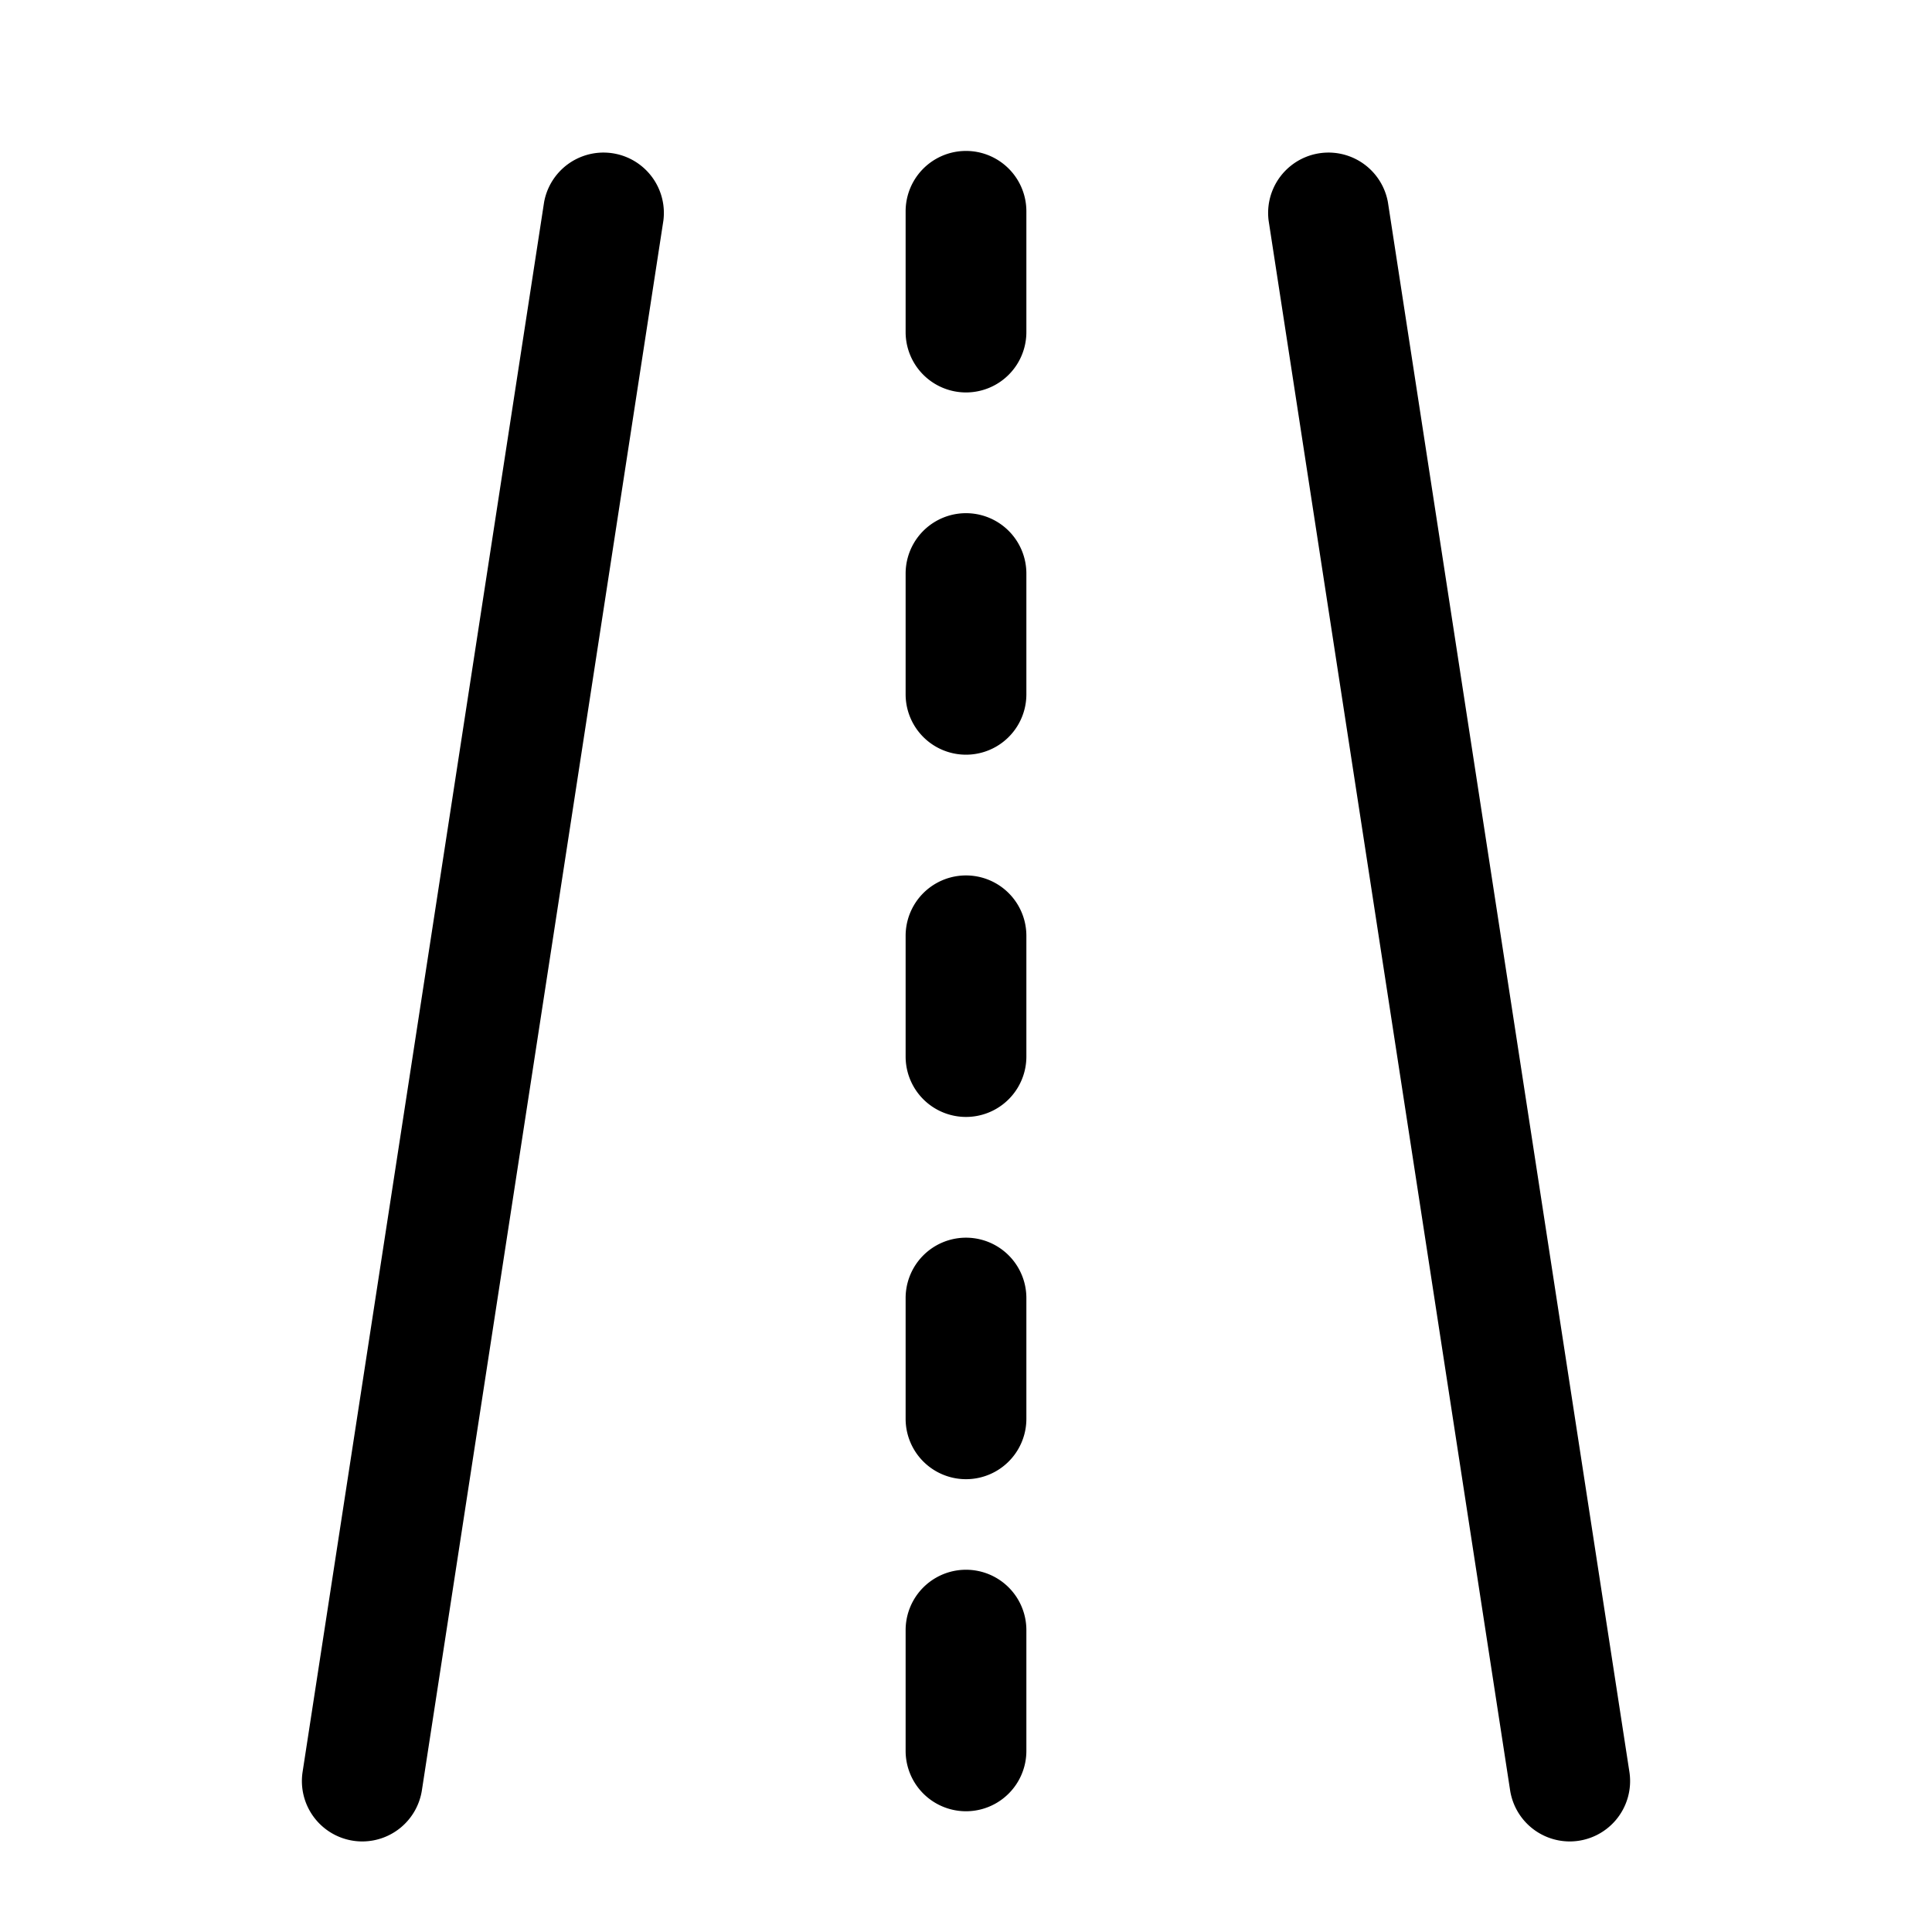 <svg xmlns="http://www.w3.org/2000/svg" viewBox="0 0 16 16" id="road">
    <path d="M3.001 15.25a.5.5 0 0 1-.495-.576l2-13a.5.5 0 0 1 .988.152l-2 13a.5.5 0 0 1-.493.424zM12.999 15.25a.5.5 0 0 1-.493-.424l-2-13a.5.5 0 0 1 .988-.152l2 13a.5.5 0 0 1-.495.576zM7.5 1.75a.5.5 0 0 1 1 0v1a.5.5 0 0 1-1 0v-1zM7.5 4.75a.5.5 0 0 1 1 0v1a.5.5 0 0 1-1 0v-1zM7.5 7.75a.5.5 0 0 1 1 0v1a.5.5 0 0 1-1 0v-1zM7.5 10.75a.5.5 0 0 1 1 0v1a.5.5 0 0 1-1 0v-1zM7.5 13.5a.5.5 0 0 1 1 0v1a.5.5 0 0 1-1 0v-1z"></path>
</svg>
